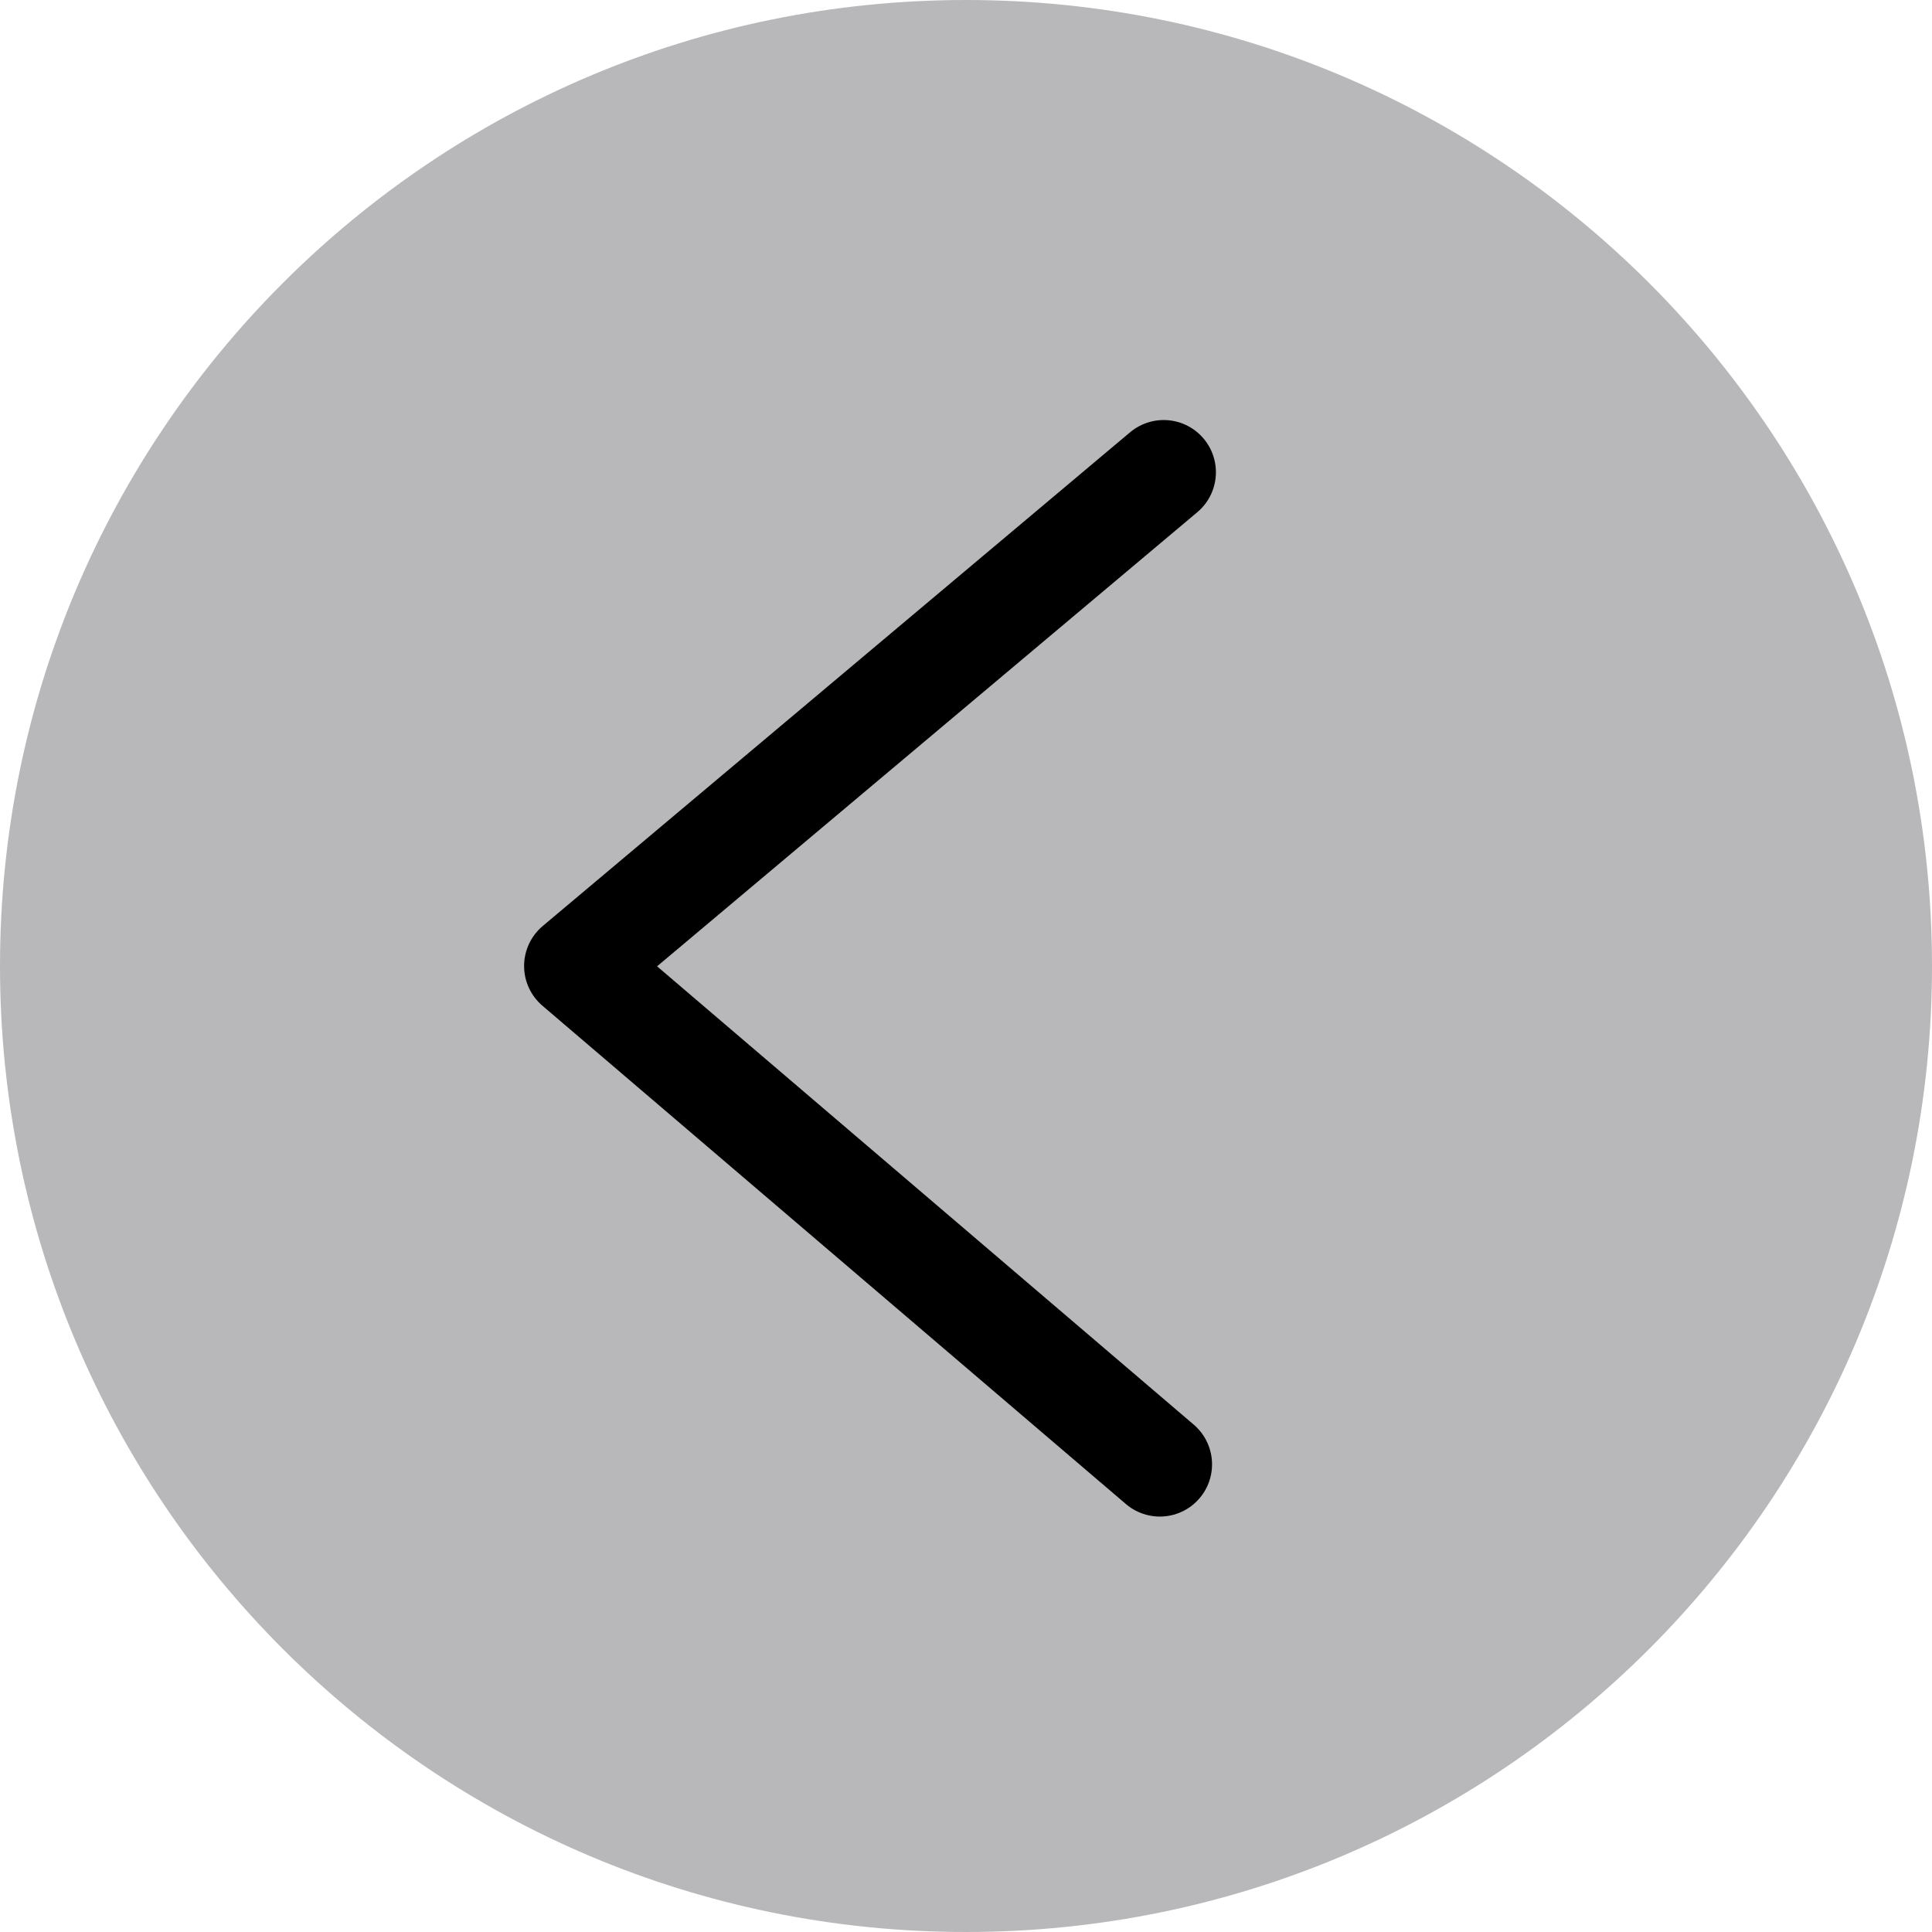 <svg width="37" height="37" viewBox="0 0 37 37" fill="none" xmlns="http://www.w3.org/2000/svg">
<g id="Group 37">
<path id="Ellipse 7" d="M37 18.5C37 28.717 28.717 37 18.5 37C8.283 37 0 28.717 0 18.5C0 8.283 8.283 0 18.5 0C28.717 0 37 8.283 37 18.5Z" fill="#3C3C43" fill-opacity="0.36"/>
<path id="Vector 1" d="M22.212 28.044L11.037 18.5L22.286 9.044" stroke="black" stroke-width="2" stroke-linecap="round" stroke-linejoin="round"/>
</g>
</svg>
